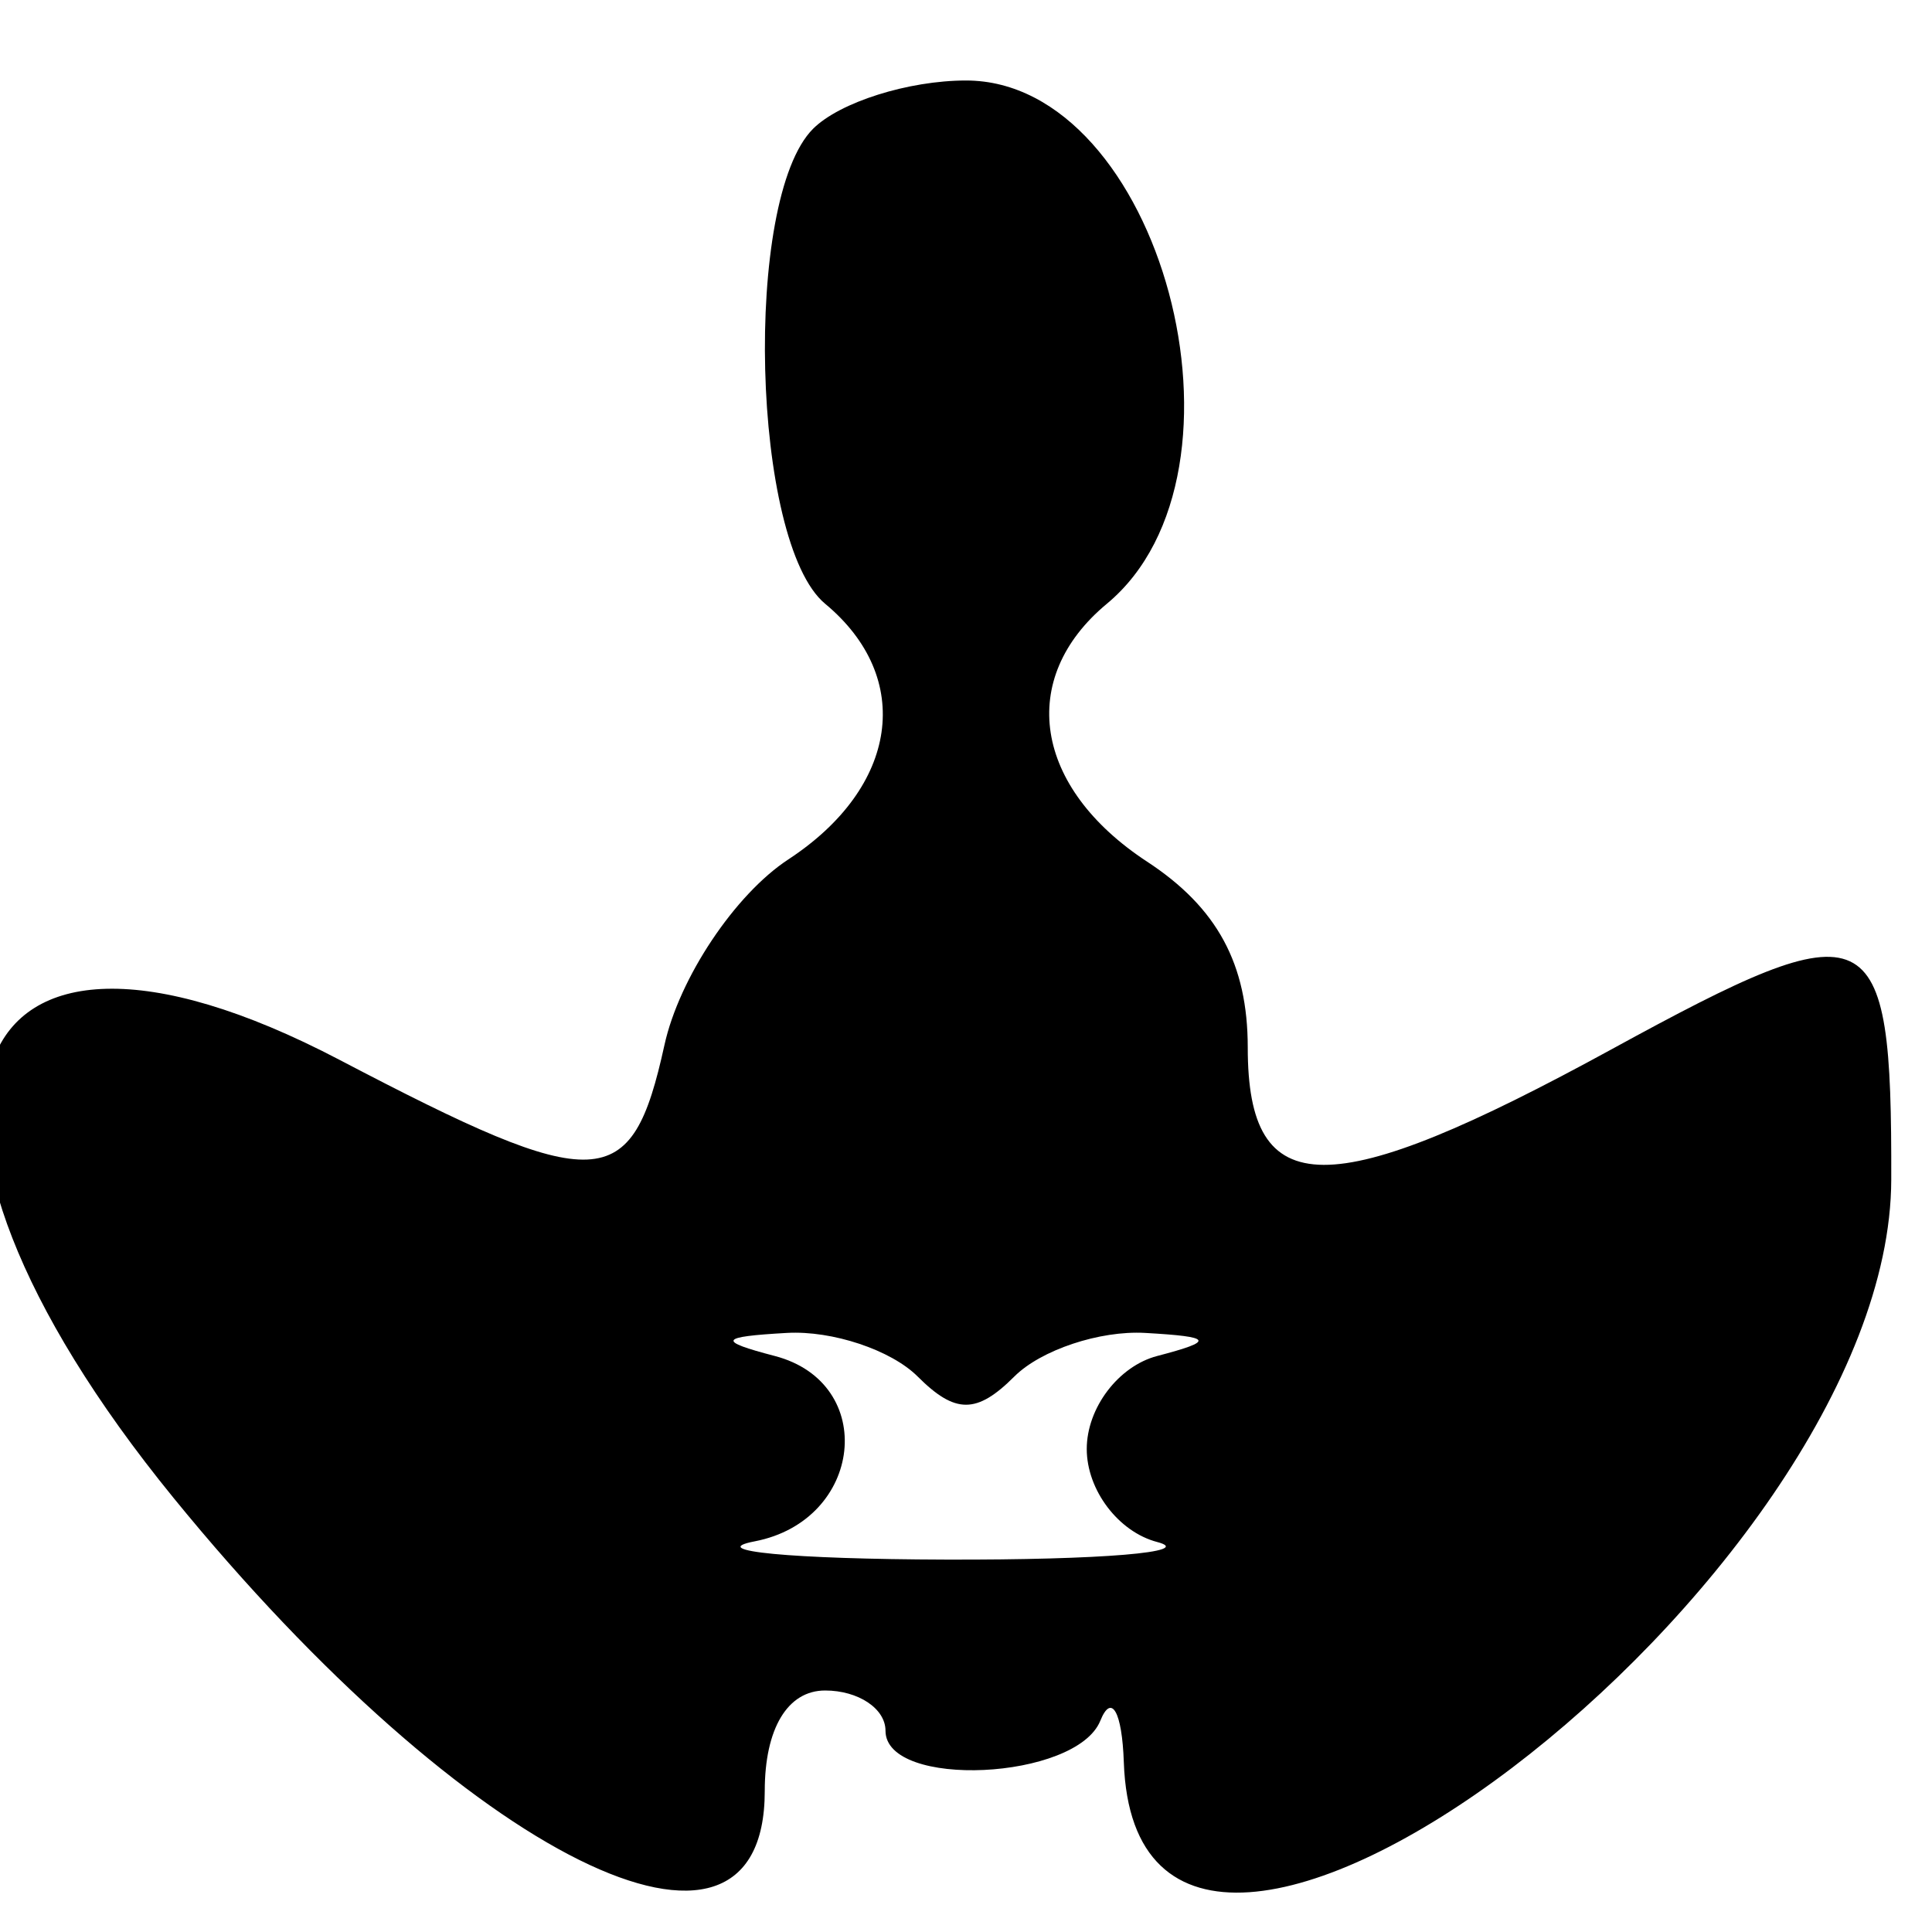 <svg id="svg" xmlns="http://www.w3.org/2000/svg" xmlns:xlink="http://www.w3.org/1999/xlink" width="400" height="400" viewBox="0, 0, 400,400"><g id="svgg"><path id="path0" d="M168.333 26.667 C 153.798 41.202,155.608 112.364,170.833 125.000 C 189.298 140.324,186.041 162.975,163.224 177.926 C 152.164 185.173,140.616 202.479,137.562 216.384 C 130.769 247.313,124.120 247.612,70.260 219.413 C -9.469 177.669,-29.316 230.077,35.915 310.104 C 96.673 384.644,158.333 415.233,158.333 370.833 C 158.333 357.870,163.056 350.000,170.833 350.000 C 177.708 350.000,183.333 353.750,183.333 358.333 C 183.333 370.429,222.840 368.579,227.814 356.250 C 230.126 350.521,232.314 354.389,232.675 364.845 C 235.471 445.628,391.367 327.296,391.564 244.242 C 391.694 189.352,387.905 187.582,333.700 217.224 C 275.124 249.257,258.333 249.175,258.333 216.859 C 258.333 199.593,252.000 187.901,237.500 178.400 C 214.032 163.023,210.514 140.481,229.167 125.000 C 262.042 97.716,240.221 16.667,200.000 16.667 C 188.083 16.667,173.833 21.167,168.333 26.667 M190.000 285.000 C 197.778 292.778,202.222 292.778,210.000 285.000 C 215.500 279.500,227.688 275.435,237.083 275.967 C 251.140 276.762,251.583 277.608,239.583 280.744 C 231.563 282.840,225.000 291.505,225.000 300.000 C 225.000 308.495,231.563 317.160,239.583 319.256 C 247.604 321.352,227.917 322.991,195.833 322.898 C 163.750 322.806,145.938 321.105,156.250 319.119 C 178.735 314.788,181.824 286.339,160.417 280.744 C 148.417 277.608,148.860 276.762,162.917 275.967 C 172.313 275.435,184.500 279.500,190.000 285.000 " stroke="none" fill="#000000" fill-rule="evenodd"></path></g></svg>